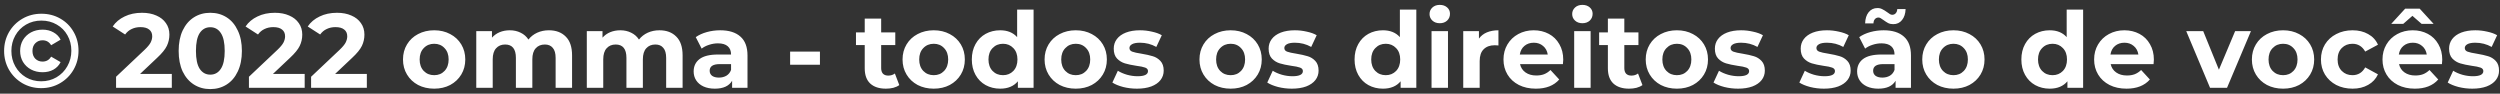 <svg width="427" height="16" viewBox="0 0 427 16" fill="none" xmlns="http://www.w3.org/2000/svg">
<rect x="0" y="0" width="427" height="16" fill="#333333" stroke="none"/>
<path d="M7.038 15.054C5.862 15.054 4.788 14.772 3.816 14.208C2.856 13.644 2.094 12.876 1.53 11.904C0.978 10.932 0.702 9.864 0.702 8.7C0.702 7.536 0.978 6.468 1.53 5.496C2.094 4.524 2.862 3.756 3.834 3.192C4.806 2.628 5.886 2.346 7.074 2.346C8.262 2.346 9.336 2.622 10.296 3.174C11.268 3.726 12.03 4.488 12.582 5.46C13.134 6.42 13.41 7.488 13.41 8.664C13.41 9.84 13.128 10.92 12.564 11.904C12 12.876 11.232 13.644 10.26 14.208C9.288 14.772 8.214 15.054 7.038 15.054ZM7.038 13.884C7.998 13.884 8.868 13.656 9.648 13.2C10.44 12.732 11.058 12.102 11.502 11.31C11.958 10.506 12.186 9.624 12.186 8.664C12.186 7.692 11.964 6.816 11.52 6.036C11.088 5.256 10.482 4.644 9.702 4.2C8.922 3.744 8.046 3.516 7.074 3.516C6.102 3.516 5.226 3.744 4.446 4.2C3.666 4.656 3.054 5.28 2.61 6.072C2.166 6.864 1.944 7.74 1.944 8.7C1.944 9.66 2.166 10.536 2.61 11.328C3.054 12.12 3.66 12.744 4.428 13.2C5.208 13.656 6.078 13.884 7.038 13.884ZM7.272 12.336C6.54 12.336 5.88 12.18 5.292 11.868C4.716 11.556 4.26 11.124 3.924 10.572C3.6 10.02 3.438 9.396 3.438 8.7C3.438 8.004 3.6 7.38 3.924 6.828C4.26 6.276 4.716 5.844 5.292 5.532C5.88 5.22 6.54 5.064 7.272 5.064C7.98 5.064 8.604 5.22 9.144 5.532C9.684 5.832 10.086 6.246 10.35 6.774L8.73 7.728C8.406 7.164 7.914 6.882 7.254 6.882C6.774 6.882 6.366 7.05 6.03 7.386C5.706 7.71 5.544 8.148 5.544 8.7C5.544 9.252 5.706 9.696 6.03 10.032C6.366 10.356 6.774 10.518 7.254 10.518C7.914 10.518 8.406 10.236 8.73 9.672L10.35 10.608C10.086 11.148 9.684 11.574 9.144 11.886C8.604 12.186 7.98 12.336 7.272 12.336ZM29.346 12.624V15H19.825V13.11L24.684 8.52C25.201 8.028 25.549 7.608 25.729 7.26C25.909 6.9 25.998 6.546 25.998 6.198C25.998 5.694 25.825 5.31 25.477 5.046C25.14 4.77 24.642 4.632 23.983 4.632C23.43 4.632 22.933 4.74 22.488 4.956C22.044 5.16 21.672 5.472 21.372 5.892L19.248 4.524C19.741 3.792 20.419 3.222 21.282 2.814C22.146 2.394 23.137 2.184 24.253 2.184C25.189 2.184 26.005 2.34 26.701 2.652C27.409 2.952 27.954 3.384 28.338 3.948C28.735 4.5 28.933 5.154 28.933 5.91C28.933 6.594 28.788 7.236 28.5 7.836C28.212 8.436 27.654 9.12 26.826 9.888L23.928 12.624H29.346ZM35.914 15.216C34.87 15.216 33.941 14.958 33.124 14.442C32.309 13.926 31.666 13.182 31.198 12.21C30.742 11.226 30.515 10.056 30.515 8.7C30.515 7.344 30.742 6.18 31.198 5.208C31.666 4.224 32.309 3.474 33.124 2.958C33.941 2.442 34.87 2.184 35.914 2.184C36.959 2.184 37.889 2.442 38.705 2.958C39.52 3.474 40.157 4.224 40.612 5.208C41.081 6.18 41.315 7.344 41.315 8.7C41.315 10.056 41.081 11.226 40.612 12.21C40.157 13.182 39.52 13.926 38.705 14.442C37.889 14.958 36.959 15.216 35.914 15.216ZM35.914 12.75C36.682 12.75 37.282 12.42 37.715 11.76C38.158 11.1 38.38 10.08 38.38 8.7C38.38 7.32 38.158 6.3 37.715 5.64C37.282 4.98 36.682 4.65 35.914 4.65C35.158 4.65 34.559 4.98 34.114 5.64C33.682 6.3 33.467 7.32 33.467 8.7C33.467 10.08 33.682 11.1 34.114 11.76C34.559 12.42 35.158 12.75 35.914 12.75ZM52.04 12.624V15H42.518V13.11L47.378 8.52C47.894 8.028 48.242 7.608 48.422 7.26C48.602 6.9 48.692 6.546 48.692 6.198C48.692 5.694 48.518 5.31 48.17 5.046C47.834 4.77 47.336 4.632 46.676 4.632C46.124 4.632 45.626 4.74 45.182 4.956C44.738 5.16 44.366 5.472 44.066 5.892L41.942 4.524C42.434 3.792 43.112 3.222 43.976 2.814C44.84 2.394 45.83 2.184 46.946 2.184C47.882 2.184 48.698 2.34 49.394 2.652C50.102 2.952 50.648 3.384 51.032 3.948C51.428 4.5 51.626 5.154 51.626 5.91C51.626 6.594 51.482 7.236 51.194 7.836C50.906 8.436 50.348 9.12 49.52 9.888L46.622 12.624H52.04ZM62.657 12.624V15H53.135V13.11L57.995 8.52C58.511 8.028 58.859 7.608 59.039 7.26C59.219 6.9 59.309 6.546 59.309 6.198C59.309 5.694 59.135 5.31 58.787 5.046C58.451 4.77 57.953 4.632 57.293 4.632C56.741 4.632 56.243 4.74 55.799 4.956C55.355 5.16 54.983 5.472 54.683 5.892L52.559 4.524C53.051 3.792 53.729 3.222 54.593 2.814C55.457 2.394 56.447 2.184 57.563 2.184C58.499 2.184 59.315 2.34 60.011 2.652C60.719 2.952 61.265 3.384 61.649 3.948C62.045 4.5 62.243 5.154 62.243 5.91C62.243 6.594 62.099 7.236 61.811 7.836C61.523 8.436 60.965 9.12 60.137 9.888L57.239 12.624H62.657ZM74.16 15.144C73.14 15.144 72.222 14.934 71.406 14.514C70.602 14.082 69.972 13.488 69.516 12.732C69.06 11.976 68.832 11.118 68.832 10.158C68.832 9.198 69.06 8.34 69.516 7.584C69.972 6.828 70.602 6.24 71.406 5.82C72.222 5.388 73.14 5.172 74.16 5.172C75.18 5.172 76.092 5.388 76.896 5.82C77.7 6.24 78.33 6.828 78.786 7.584C79.242 8.34 79.47 9.198 79.47 10.158C79.47 11.118 79.242 11.976 78.786 12.732C78.33 13.488 77.7 14.082 76.896 14.514C76.092 14.934 75.18 15.144 74.16 15.144ZM74.16 12.84C74.88 12.84 75.468 12.6 75.924 12.12C76.392 11.628 76.626 10.974 76.626 10.158C76.626 9.342 76.392 8.694 75.924 8.214C75.468 7.722 74.88 7.476 74.16 7.476C73.44 7.476 72.846 7.722 72.378 8.214C71.91 8.694 71.676 9.342 71.676 10.158C71.676 10.974 71.91 11.628 72.378 12.12C72.846 12.6 73.44 12.84 74.16 12.84ZM93.749 5.172C94.961 5.172 95.921 5.532 96.629 6.252C97.349 6.96 97.709 8.028 97.709 9.456V15H94.901V9.888C94.901 9.12 94.739 8.55 94.415 8.178C94.103 7.794 93.653 7.602 93.065 7.602C92.405 7.602 91.883 7.818 91.499 8.25C91.115 8.67 90.923 9.3 90.923 10.14V15H88.115V9.888C88.115 8.364 87.503 7.602 86.279 7.602C85.631 7.602 85.115 7.818 84.731 8.25C84.347 8.67 84.155 9.3 84.155 10.14V15H81.347V5.316H84.029V6.432C84.389 6.024 84.827 5.712 85.343 5.496C85.871 5.28 86.447 5.172 87.071 5.172C87.755 5.172 88.373 5.31 88.925 5.586C89.477 5.85 89.921 6.24 90.257 6.756C90.653 6.252 91.151 5.862 91.751 5.586C92.363 5.31 93.029 5.172 93.749 5.172ZM112.628 5.172C113.84 5.172 114.8 5.532 115.508 6.252C116.228 6.96 116.588 8.028 116.588 9.456V15H113.78V9.888C113.78 9.12 113.618 8.55 113.294 8.178C112.982 7.794 112.532 7.602 111.944 7.602C111.284 7.602 110.762 7.818 110.378 8.25C109.994 8.67 109.802 9.3 109.802 10.14V15H106.994V9.888C106.994 8.364 106.382 7.602 105.158 7.602C104.51 7.602 103.994 7.818 103.61 8.25C103.226 8.67 103.034 9.3 103.034 10.14V15H100.226V5.316H102.908V6.432C103.268 6.024 103.706 5.712 104.222 5.496C104.75 5.28 105.326 5.172 105.95 5.172C106.634 5.172 107.252 5.31 107.804 5.586C108.356 5.85 108.8 6.24 109.136 6.756C109.532 6.252 110.03 5.862 110.63 5.586C111.242 5.31 111.908 5.172 112.628 5.172ZM123.011 5.172C124.511 5.172 125.663 5.532 126.467 6.252C127.271 6.96 127.673 8.034 127.673 9.474V15H125.045V13.794C124.517 14.694 123.533 15.144 122.093 15.144C121.349 15.144 120.701 15.018 120.149 14.766C119.609 14.514 119.195 14.166 118.907 13.722C118.619 13.278 118.475 12.774 118.475 12.21C118.475 11.31 118.811 10.602 119.483 10.086C120.167 9.57 121.217 9.312 122.633 9.312H124.865C124.865 8.7 124.679 8.232 124.307 7.908C123.935 7.572 123.377 7.404 122.633 7.404C122.117 7.404 121.607 7.488 121.103 7.656C120.611 7.812 120.191 8.028 119.843 8.304L118.835 6.342C119.363 5.97 119.993 5.682 120.725 5.478C121.469 5.274 122.231 5.172 123.011 5.172ZM122.795 13.254C123.275 13.254 123.701 13.146 124.073 12.93C124.445 12.702 124.709 12.372 124.865 11.94V10.95H122.939C121.787 10.95 121.211 11.328 121.211 12.084C121.211 12.444 121.349 12.732 121.625 12.948C121.913 13.152 122.303 13.254 122.795 13.254ZM134.952 8.808H140.046V11.058H134.952V8.808ZM153.599 14.532C153.323 14.736 152.981 14.892 152.573 15C152.177 15.096 151.757 15.144 151.313 15.144C150.161 15.144 149.267 14.85 148.631 14.262C148.007 13.674 147.695 12.81 147.695 11.67V7.692H146.201V5.532H147.695V3.174H150.503V5.532H152.915V7.692H150.503V11.634C150.503 12.042 150.605 12.36 150.809 12.588C151.025 12.804 151.325 12.912 151.709 12.912C152.153 12.912 152.531 12.792 152.843 12.552L153.599 14.532ZM159.484 15.144C158.464 15.144 157.546 14.934 156.73 14.514C155.926 14.082 155.296 13.488 154.84 12.732C154.384 11.976 154.156 11.118 154.156 10.158C154.156 9.198 154.384 8.34 154.84 7.584C155.296 6.828 155.926 6.24 156.73 5.82C157.546 5.388 158.464 5.172 159.484 5.172C160.504 5.172 161.416 5.388 162.22 5.82C163.024 6.24 163.654 6.828 164.11 7.584C164.566 8.34 164.794 9.198 164.794 10.158C164.794 11.118 164.566 11.976 164.11 12.732C163.654 13.488 163.024 14.082 162.22 14.514C161.416 14.934 160.504 15.144 159.484 15.144ZM159.484 12.84C160.204 12.84 160.792 12.6 161.248 12.12C161.716 11.628 161.95 10.974 161.95 10.158C161.95 9.342 161.716 8.694 161.248 8.214C160.792 7.722 160.204 7.476 159.484 7.476C158.764 7.476 158.17 7.722 157.702 8.214C157.234 8.694 157 9.342 157 10.158C157 10.974 157.234 11.628 157.702 12.12C158.17 12.6 158.764 12.84 159.484 12.84ZM176.535 1.644V15H173.853V13.884C173.157 14.724 172.149 15.144 170.829 15.144C169.917 15.144 169.089 14.94 168.345 14.532C167.613 14.124 167.037 13.542 166.617 12.786C166.197 12.03 165.987 11.154 165.987 10.158C165.987 9.162 166.197 8.286 166.617 7.53C167.037 6.774 167.613 6.192 168.345 5.784C169.089 5.376 169.917 5.172 170.829 5.172C172.065 5.172 173.031 5.562 173.727 6.342V1.644H176.535ZM171.315 12.84C172.023 12.84 172.611 12.6 173.079 12.12C173.547 11.628 173.781 10.974 173.781 10.158C173.781 9.342 173.547 8.694 173.079 8.214C172.611 7.722 172.023 7.476 171.315 7.476C170.595 7.476 170.001 7.722 169.533 8.214C169.065 8.694 168.831 9.342 168.831 10.158C168.831 10.974 169.065 11.628 169.533 12.12C170.001 12.6 170.595 12.84 171.315 12.84ZM183.742 15.144C182.722 15.144 181.804 14.934 180.988 14.514C180.184 14.082 179.554 13.488 179.098 12.732C178.642 11.976 178.414 11.118 178.414 10.158C178.414 9.198 178.642 8.34 179.098 7.584C179.554 6.828 180.184 6.24 180.988 5.82C181.804 5.388 182.722 5.172 183.742 5.172C184.762 5.172 185.674 5.388 186.478 5.82C187.282 6.24 187.912 6.828 188.368 7.584C188.824 8.34 189.052 9.198 189.052 10.158C189.052 11.118 188.824 11.976 188.368 12.732C187.912 13.488 187.282 14.082 186.478 14.514C185.674 14.934 184.762 15.144 183.742 15.144ZM183.742 12.84C184.462 12.84 185.05 12.6 185.506 12.12C185.974 11.628 186.208 10.974 186.208 10.158C186.208 9.342 185.974 8.694 185.506 8.214C185.05 7.722 184.462 7.476 183.742 7.476C183.022 7.476 182.428 7.722 181.96 8.214C181.492 8.694 181.258 9.342 181.258 10.158C181.258 10.974 181.492 11.628 181.96 12.12C182.428 12.6 183.022 12.84 183.742 12.84ZM194.187 15.144C193.383 15.144 192.597 15.048 191.829 14.856C191.061 14.652 190.449 14.4 189.993 14.1L190.929 12.084C191.361 12.36 191.883 12.588 192.495 12.768C193.107 12.936 193.707 13.02 194.295 13.02C195.483 13.02 196.077 12.726 196.077 12.138C196.077 11.862 195.915 11.664 195.591 11.544C195.267 11.424 194.769 11.322 194.097 11.238C193.305 11.118 192.651 10.98 192.135 10.824C191.619 10.668 191.169 10.392 190.785 9.996C190.413 9.6 190.227 9.036 190.227 8.304C190.227 7.692 190.401 7.152 190.749 6.684C191.109 6.204 191.625 5.832 192.297 5.568C192.981 5.304 193.785 5.172 194.709 5.172C195.393 5.172 196.071 5.25 196.743 5.406C197.427 5.55 197.991 5.754 198.435 6.018L197.499 8.016C196.647 7.536 195.717 7.296 194.709 7.296C194.109 7.296 193.659 7.38 193.359 7.548C193.059 7.716 192.909 7.932 192.909 8.196C192.909 8.496 193.071 8.706 193.395 8.826C193.719 8.946 194.235 9.06 194.943 9.168C195.735 9.3 196.383 9.444 196.887 9.6C197.391 9.744 197.829 10.014 198.201 10.41C198.573 10.806 198.759 11.358 198.759 12.066C198.759 12.666 198.579 13.2 198.219 13.668C197.859 14.136 197.331 14.502 196.635 14.766C195.951 15.018 195.135 15.144 194.187 15.144ZM210.197 15.144C209.177 15.144 208.259 14.934 207.443 14.514C206.639 14.082 206.009 13.488 205.553 12.732C205.097 11.976 204.869 11.118 204.869 10.158C204.869 9.198 205.097 8.34 205.553 7.584C206.009 6.828 206.639 6.24 207.443 5.82C208.259 5.388 209.177 5.172 210.197 5.172C211.217 5.172 212.129 5.388 212.933 5.82C213.737 6.24 214.367 6.828 214.823 7.584C215.279 8.34 215.507 9.198 215.507 10.158C215.507 11.118 215.279 11.976 214.823 12.732C214.367 13.488 213.737 14.082 212.933 14.514C212.129 14.934 211.217 15.144 210.197 15.144ZM210.197 12.84C210.917 12.84 211.505 12.6 211.961 12.12C212.429 11.628 212.663 10.974 212.663 10.158C212.663 9.342 212.429 8.694 211.961 8.214C211.505 7.722 210.917 7.476 210.197 7.476C209.477 7.476 208.883 7.722 208.415 8.214C207.947 8.694 207.713 9.342 207.713 10.158C207.713 10.974 207.947 11.628 208.415 12.12C208.883 12.6 209.477 12.84 210.197 12.84ZM220.642 15.144C219.838 15.144 219.052 15.048 218.284 14.856C217.516 14.652 216.904 14.4 216.448 14.1L217.384 12.084C217.816 12.36 218.338 12.588 218.95 12.768C219.562 12.936 220.162 13.02 220.75 13.02C221.938 13.02 222.532 12.726 222.532 12.138C222.532 11.862 222.37 11.664 222.046 11.544C221.722 11.424 221.224 11.322 220.552 11.238C219.76 11.118 219.106 10.98 218.59 10.824C218.074 10.668 217.624 10.392 217.24 9.996C216.868 9.6 216.682 9.036 216.682 8.304C216.682 7.692 216.856 7.152 217.204 6.684C217.564 6.204 218.08 5.832 218.752 5.568C219.436 5.304 220.24 5.172 221.164 5.172C221.848 5.172 222.526 5.25 223.198 5.406C223.882 5.55 224.446 5.754 224.89 6.018L223.954 8.016C223.102 7.536 222.172 7.296 221.164 7.296C220.564 7.296 220.114 7.38 219.814 7.548C219.514 7.716 219.364 7.932 219.364 8.196C219.364 8.496 219.526 8.706 219.85 8.826C220.174 8.946 220.69 9.06 221.398 9.168C222.19 9.3 222.838 9.444 223.342 9.6C223.846 9.744 224.284 10.014 224.656 10.41C225.028 10.806 225.214 11.358 225.214 12.066C225.214 12.666 225.034 13.2 224.674 13.668C224.314 14.136 223.786 14.502 223.09 14.766C222.406 15.018 221.59 15.144 220.642 15.144ZM241.908 1.644V15H239.226V13.884C238.53 14.724 237.522 15.144 236.202 15.144C235.29 15.144 234.462 14.94 233.718 14.532C232.986 14.124 232.41 13.542 231.99 12.786C231.57 12.03 231.36 11.154 231.36 10.158C231.36 9.162 231.57 8.286 231.99 7.53C232.41 6.774 232.986 6.192 233.718 5.784C234.462 5.376 235.29 5.172 236.202 5.172C237.438 5.172 238.404 5.562 239.1 6.342V1.644H241.908ZM236.688 12.84C237.396 12.84 237.984 12.6 238.452 12.12C238.92 11.628 239.154 10.974 239.154 10.158C239.154 9.342 238.92 8.694 238.452 8.214C237.984 7.722 237.396 7.476 236.688 7.476C235.968 7.476 235.374 7.722 234.906 8.214C234.438 8.694 234.204 9.342 234.204 10.158C234.204 10.974 234.438 11.628 234.906 12.12C235.374 12.6 235.968 12.84 236.688 12.84ZM244.507 5.316H247.315V15H244.507V5.316ZM245.911 3.966C245.395 3.966 244.975 3.816 244.651 3.516C244.327 3.216 244.165 2.844 244.165 2.4C244.165 1.956 244.327 1.584 244.651 1.284C244.975 0.984 245.395 0.834 245.911 0.834C246.427 0.834 246.847 0.978 247.171 1.266C247.495 1.554 247.657 1.914 247.657 2.346C247.657 2.814 247.495 3.204 247.171 3.516C246.847 3.816 246.427 3.966 245.911 3.966ZM252.603 6.594C252.939 6.126 253.389 5.772 253.953 5.532C254.529 5.292 255.189 5.172 255.933 5.172V7.764C255.621 7.74 255.411 7.728 255.303 7.728C254.499 7.728 253.869 7.956 253.413 8.412C252.957 8.856 252.729 9.528 252.729 10.428V15H249.921V5.316H252.603V6.594ZM267.001 10.194C267.001 10.23 266.983 10.482 266.947 10.95H259.621C259.753 11.55 260.065 12.024 260.557 12.372C261.049 12.72 261.661 12.894 262.393 12.894C262.897 12.894 263.341 12.822 263.725 12.678C264.121 12.522 264.487 12.282 264.823 11.958L266.317 13.578C265.405 14.622 264.073 15.144 262.321 15.144C261.229 15.144 260.263 14.934 259.423 14.514C258.583 14.082 257.935 13.488 257.479 12.732C257.023 11.976 256.795 11.118 256.795 10.158C256.795 9.21 257.017 8.358 257.461 7.602C257.917 6.834 258.535 6.24 259.315 5.82C260.107 5.388 260.989 5.172 261.961 5.172C262.909 5.172 263.767 5.376 264.535 5.784C265.303 6.192 265.903 6.78 266.335 7.548C266.779 8.304 267.001 9.186 267.001 10.194ZM261.979 7.296C261.343 7.296 260.809 7.476 260.377 7.836C259.945 8.196 259.681 8.688 259.585 9.312H264.355C264.259 8.7 263.995 8.214 263.563 7.854C263.131 7.482 262.603 7.296 261.979 7.296ZM268.87 5.316H271.678V15H268.87V5.316ZM270.274 3.966C269.758 3.966 269.338 3.816 269.014 3.516C268.69 3.216 268.528 2.844 268.528 2.4C268.528 1.956 268.69 1.584 269.014 1.284C269.338 0.984 269.758 0.834 270.274 0.834C270.79 0.834 271.21 0.978 271.534 1.266C271.858 1.554 272.02 1.914 272.02 2.346C272.02 2.814 271.858 3.204 271.534 3.516C271.21 3.816 270.79 3.966 270.274 3.966ZM280.53 14.532C280.254 14.736 279.912 14.892 279.504 15C279.108 15.096 278.688 15.144 278.244 15.144C277.092 15.144 276.198 14.85 275.562 14.262C274.938 13.674 274.626 12.81 274.626 11.67V7.692H273.132V5.532H274.626V3.174H277.434V5.532H279.846V7.692H277.434V11.634C277.434 12.042 277.536 12.36 277.74 12.588C277.956 12.804 278.256 12.912 278.64 12.912C279.084 12.912 279.462 12.792 279.774 12.552L280.53 14.532ZM286.416 15.144C285.396 15.144 284.478 14.934 283.662 14.514C282.858 14.082 282.228 13.488 281.772 12.732C281.316 11.976 281.088 11.118 281.088 10.158C281.088 9.198 281.316 8.34 281.772 7.584C282.228 6.828 282.858 6.24 283.662 5.82C284.478 5.388 285.396 5.172 286.416 5.172C287.436 5.172 288.348 5.388 289.152 5.82C289.956 6.24 290.586 6.828 291.042 7.584C291.498 8.34 291.726 9.198 291.726 10.158C291.726 11.118 291.498 11.976 291.042 12.732C290.586 13.488 289.956 14.082 289.152 14.514C288.348 14.934 287.436 15.144 286.416 15.144ZM286.416 12.84C287.136 12.84 287.724 12.6 288.18 12.12C288.648 11.628 288.882 10.974 288.882 10.158C288.882 9.342 288.648 8.694 288.18 8.214C287.724 7.722 287.136 7.476 286.416 7.476C285.696 7.476 285.102 7.722 284.634 8.214C284.166 8.694 283.932 9.342 283.932 10.158C283.932 10.974 284.166 11.628 284.634 12.12C285.102 12.6 285.696 12.84 286.416 12.84ZM296.861 15.144C296.057 15.144 295.271 15.048 294.503 14.856C293.735 14.652 293.123 14.4 292.667 14.1L293.603 12.084C294.035 12.36 294.557 12.588 295.169 12.768C295.781 12.936 296.381 13.02 296.969 13.02C298.157 13.02 298.751 12.726 298.751 12.138C298.751 11.862 298.589 11.664 298.265 11.544C297.941 11.424 297.443 11.322 296.771 11.238C295.979 11.118 295.325 10.98 294.809 10.824C294.293 10.668 293.843 10.392 293.459 9.996C293.087 9.6 292.901 9.036 292.901 8.304C292.901 7.692 293.075 7.152 293.423 6.684C293.783 6.204 294.299 5.832 294.971 5.568C295.655 5.304 296.459 5.172 297.383 5.172C298.067 5.172 298.745 5.25 299.417 5.406C300.101 5.55 300.665 5.754 301.109 6.018L300.173 8.016C299.321 7.536 298.391 7.296 297.383 7.296C296.783 7.296 296.333 7.38 296.033 7.548C295.733 7.716 295.583 7.932 295.583 8.196C295.583 8.496 295.745 8.706 296.069 8.826C296.393 8.946 296.909 9.06 297.617 9.168C298.409 9.3 299.057 9.444 299.561 9.6C300.065 9.744 300.503 10.014 300.875 10.41C301.247 10.806 301.433 11.358 301.433 12.066C301.433 12.666 301.253 13.2 300.893 13.668C300.533 14.136 300.005 14.502 299.309 14.766C298.625 15.018 297.809 15.144 296.861 15.144ZM311.521 15.144C310.717 15.144 309.931 15.048 309.163 14.856C308.395 14.652 307.783 14.4 307.327 14.1L308.263 12.084C308.695 12.36 309.217 12.588 309.829 12.768C310.441 12.936 311.041 13.02 311.629 13.02C312.817 13.02 313.411 12.726 313.411 12.138C313.411 11.862 313.249 11.664 312.925 11.544C312.601 11.424 312.103 11.322 311.431 11.238C310.639 11.118 309.985 10.98 309.469 10.824C308.953 10.668 308.503 10.392 308.119 9.996C307.747 9.6 307.561 9.036 307.561 8.304C307.561 7.692 307.735 7.152 308.083 6.684C308.443 6.204 308.959 5.832 309.631 5.568C310.315 5.304 311.119 5.172 312.043 5.172C312.727 5.172 313.405 5.25 314.077 5.406C314.761 5.55 315.325 5.754 315.769 6.018L314.833 8.016C313.981 7.536 313.051 7.296 312.043 7.296C311.443 7.296 310.993 7.38 310.693 7.548C310.393 7.716 310.243 7.932 310.243 8.196C310.243 8.496 310.405 8.706 310.729 8.826C311.053 8.946 311.569 9.06 312.277 9.168C313.069 9.3 313.717 9.444 314.221 9.6C314.725 9.744 315.163 10.014 315.535 10.41C315.907 10.806 316.093 11.358 316.093 12.066C316.093 12.666 315.913 13.2 315.553 13.668C315.193 14.136 314.665 14.502 313.969 14.766C313.285 15.018 312.469 15.144 311.521 15.144ZM321.731 5.172C323.231 5.172 324.383 5.532 325.187 6.252C325.991 6.96 326.393 8.034 326.393 9.474V15H323.765V13.794C323.237 14.694 322.253 15.144 320.813 15.144C320.069 15.144 319.421 15.018 318.869 14.766C318.329 14.514 317.915 14.166 317.627 13.722C317.339 13.278 317.195 12.774 317.195 12.21C317.195 11.31 317.531 10.602 318.203 10.086C318.887 9.57 319.937 9.312 321.353 9.312H323.585C323.585 8.7 323.399 8.232 323.027 7.908C322.655 7.572 322.097 7.404 321.353 7.404C320.837 7.404 320.327 7.488 319.823 7.656C319.331 7.812 318.911 8.028 318.563 8.304L317.555 6.342C318.083 5.97 318.713 5.682 319.445 5.478C320.189 5.274 320.951 5.172 321.731 5.172ZM321.515 13.254C321.995 13.254 322.421 13.146 322.793 12.93C323.165 12.702 323.429 12.372 323.585 11.94V10.95H321.659C320.507 10.95 319.931 11.328 319.931 12.084C319.931 12.444 320.069 12.732 320.345 12.948C320.633 13.152 321.023 13.254 321.515 13.254ZM323.369 4.128C323.045 4.128 322.757 4.068 322.505 3.948C322.265 3.816 321.995 3.642 321.695 3.426C321.503 3.282 321.341 3.174 321.209 3.102C321.089 3.03 320.969 2.994 320.849 2.994C320.597 2.994 320.393 3.084 320.237 3.264C320.081 3.432 319.997 3.678 319.985 4.002H318.563C318.587 3.198 318.785 2.562 319.157 2.094C319.541 1.614 320.045 1.374 320.669 1.374C320.981 1.374 321.257 1.44 321.497 1.572C321.749 1.692 322.031 1.866 322.343 2.094C322.535 2.238 322.691 2.346 322.811 2.418C322.943 2.49 323.069 2.526 323.189 2.526C323.429 2.526 323.627 2.442 323.783 2.274C323.951 2.094 324.041 1.854 324.053 1.554H325.475C325.451 2.334 325.247 2.958 324.863 3.426C324.491 3.894 323.993 4.128 323.369 4.128ZM333.648 15.144C332.628 15.144 331.71 14.934 330.894 14.514C330.09 14.082 329.46 13.488 329.004 12.732C328.548 11.976 328.32 11.118 328.32 10.158C328.32 9.198 328.548 8.34 329.004 7.584C329.46 6.828 330.09 6.24 330.894 5.82C331.71 5.388 332.628 5.172 333.648 5.172C334.668 5.172 335.58 5.388 336.384 5.82C337.188 6.24 337.818 6.828 338.274 7.584C338.73 8.34 338.958 9.198 338.958 10.158C338.958 11.118 338.73 11.976 338.274 12.732C337.818 13.488 337.188 14.082 336.384 14.514C335.58 14.934 334.668 15.144 333.648 15.144ZM333.648 12.84C334.368 12.84 334.956 12.6 335.412 12.12C335.88 11.628 336.114 10.974 336.114 10.158C336.114 9.342 335.88 8.694 335.412 8.214C334.956 7.722 334.368 7.476 333.648 7.476C332.928 7.476 332.334 7.722 331.866 8.214C331.398 8.694 331.164 9.342 331.164 10.158C331.164 10.974 331.398 11.628 331.866 12.12C332.334 12.6 332.928 12.84 333.648 12.84ZM355.797 1.644V15H353.115V13.884C352.419 14.724 351.411 15.144 350.091 15.144C349.179 15.144 348.351 14.94 347.607 14.532C346.875 14.124 346.299 13.542 345.879 12.786C345.459 12.03 345.249 11.154 345.249 10.158C345.249 9.162 345.459 8.286 345.879 7.53C346.299 6.774 346.875 6.192 347.607 5.784C348.351 5.376 349.179 5.172 350.091 5.172C351.327 5.172 352.293 5.562 352.989 6.342V1.644H355.797ZM350.577 12.84C351.285 12.84 351.873 12.6 352.341 12.12C352.809 11.628 353.043 10.974 353.043 10.158C353.043 9.342 352.809 8.694 352.341 8.214C351.873 7.722 351.285 7.476 350.577 7.476C349.857 7.476 349.263 7.722 348.795 8.214C348.327 8.694 348.093 9.342 348.093 10.158C348.093 10.974 348.327 11.628 348.795 12.12C349.263 12.6 349.857 12.84 350.577 12.84ZM367.882 10.194C367.882 10.23 367.864 10.482 367.828 10.95H360.502C360.634 11.55 360.946 12.024 361.438 12.372C361.93 12.72 362.542 12.894 363.274 12.894C363.778 12.894 364.222 12.822 364.606 12.678C365.002 12.522 365.368 12.282 365.704 11.958L367.198 13.578C366.286 14.622 364.954 15.144 363.202 15.144C362.11 15.144 361.144 14.934 360.304 14.514C359.464 14.082 358.816 13.488 358.36 12.732C357.904 11.976 357.676 11.118 357.676 10.158C357.676 9.21 357.898 8.358 358.342 7.602C358.798 6.834 359.416 6.24 360.196 5.82C360.988 5.388 361.87 5.172 362.842 5.172C363.79 5.172 364.648 5.376 365.416 5.784C366.184 6.192 366.784 6.78 367.216 7.548C367.66 8.304 367.882 9.186 367.882 10.194ZM362.86 7.296C362.224 7.296 361.69 7.476 361.258 7.836C360.826 8.196 360.562 8.688 360.466 9.312H365.236C365.14 8.7 364.876 8.214 364.444 7.854C364.012 7.482 363.484 7.296 362.86 7.296ZM384.461 5.316L380.375 15H377.477L373.409 5.316H376.307L378.989 11.904L381.761 5.316H384.461ZM389.951 15.144C388.931 15.144 388.013 14.934 387.197 14.514C386.393 14.082 385.763 13.488 385.307 12.732C384.851 11.976 384.623 11.118 384.623 10.158C384.623 9.198 384.851 8.34 385.307 7.584C385.763 6.828 386.393 6.24 387.197 5.82C388.013 5.388 388.931 5.172 389.951 5.172C390.971 5.172 391.883 5.388 392.687 5.82C393.491 6.24 394.121 6.828 394.577 7.584C395.033 8.34 395.261 9.198 395.261 10.158C395.261 11.118 395.033 11.976 394.577 12.732C394.121 13.488 393.491 14.082 392.687 14.514C391.883 14.934 390.971 15.144 389.951 15.144ZM389.951 12.84C390.671 12.84 391.259 12.6 391.715 12.12C392.183 11.628 392.417 10.974 392.417 10.158C392.417 9.342 392.183 8.694 391.715 8.214C391.259 7.722 390.671 7.476 389.951 7.476C389.231 7.476 388.637 7.722 388.169 8.214C387.701 8.694 387.467 9.342 387.467 10.158C387.467 10.974 387.701 11.628 388.169 12.12C388.637 12.6 389.231 12.84 389.951 12.84ZM401.818 15.144C400.786 15.144 399.856 14.934 399.028 14.514C398.212 14.082 397.57 13.488 397.102 12.732C396.646 11.976 396.418 11.118 396.418 10.158C396.418 9.198 396.646 8.34 397.102 7.584C397.57 6.828 398.212 6.24 399.028 5.82C399.856 5.388 400.786 5.172 401.818 5.172C402.838 5.172 403.726 5.388 404.482 5.82C405.25 6.24 405.808 6.846 406.156 7.638L403.978 8.808C403.474 7.92 402.748 7.476 401.8 7.476C401.068 7.476 400.462 7.716 399.982 8.196C399.502 8.676 399.262 9.33 399.262 10.158C399.262 10.986 399.502 11.64 399.982 12.12C400.462 12.6 401.068 12.84 401.8 12.84C402.76 12.84 403.486 12.396 403.978 11.508L406.156 12.696C405.808 13.464 405.25 14.064 404.482 14.496C403.726 14.928 402.838 15.144 401.818 15.144ZM417.136 10.194C417.136 10.23 417.118 10.482 417.082 10.95H409.756C409.888 11.55 410.2 12.024 410.692 12.372C411.184 12.72 411.796 12.894 412.528 12.894C413.032 12.894 413.476 12.822 413.86 12.678C414.256 12.522 414.622 12.282 414.958 11.958L416.452 13.578C415.54 14.622 414.208 15.144 412.456 15.144C411.364 15.144 410.398 14.934 409.558 14.514C408.718 14.082 408.07 13.488 407.614 12.732C407.158 11.976 406.93 11.118 406.93 10.158C406.93 9.21 407.152 8.358 407.596 7.602C408.052 6.834 408.67 6.24 409.45 5.82C410.242 5.388 411.124 5.172 412.096 5.172C413.044 5.172 413.902 5.376 414.67 5.784C415.438 6.192 416.038 6.78 416.47 7.548C416.914 8.304 417.136 9.186 417.136 10.194ZM412.114 7.296C411.478 7.296 410.944 7.476 410.512 7.836C410.08 8.196 409.816 8.688 409.72 9.312H414.49C414.394 8.7 414.13 8.214 413.698 7.854C413.266 7.482 412.738 7.296 412.114 7.296ZM413.608 4.074L412.042 2.706L410.476 4.074H408.424L410.8 1.482H413.284L415.66 4.074H413.608ZM422.263 15.144C421.459 15.144 420.673 15.048 419.905 14.856C419.137 14.652 418.525 14.4 418.069 14.1L419.005 12.084C419.437 12.36 419.959 12.588 420.571 12.768C421.183 12.936 421.783 13.02 422.371 13.02C423.559 13.02 424.153 12.726 424.153 12.138C424.153 11.862 423.991 11.664 423.667 11.544C423.343 11.424 422.845 11.322 422.173 11.238C421.381 11.118 420.727 10.98 420.211 10.824C419.695 10.668 419.245 10.392 418.861 9.996C418.489 9.6 418.303 9.036 418.303 8.304C418.303 7.692 418.477 7.152 418.825 6.684C419.185 6.204 419.701 5.832 420.373 5.568C421.057 5.304 421.861 5.172 422.785 5.172C423.469 5.172 424.147 5.25 424.819 5.406C425.503 5.55 426.067 5.754 426.511 6.018L425.575 8.016C424.723 7.536 423.793 7.296 422.785 7.296C422.185 7.296 421.735 7.38 421.435 7.548C421.135 7.716 420.985 7.932 420.985 8.196C420.985 8.496 421.147 8.706 421.471 8.826C421.795 8.946 422.311 9.06 423.019 9.168C423.811 9.3 424.459 9.444 424.963 9.6C425.467 9.744 425.905 10.014 426.277 10.41C426.649 10.806 426.835 11.358 426.835 12.066C426.835 12.666 426.655 13.2 426.295 13.668C425.935 14.136 425.407 14.502 424.711 14.766C424.027 15.018 423.211 15.144 422.263 15.144Z" fill="white"/>
</svg>
